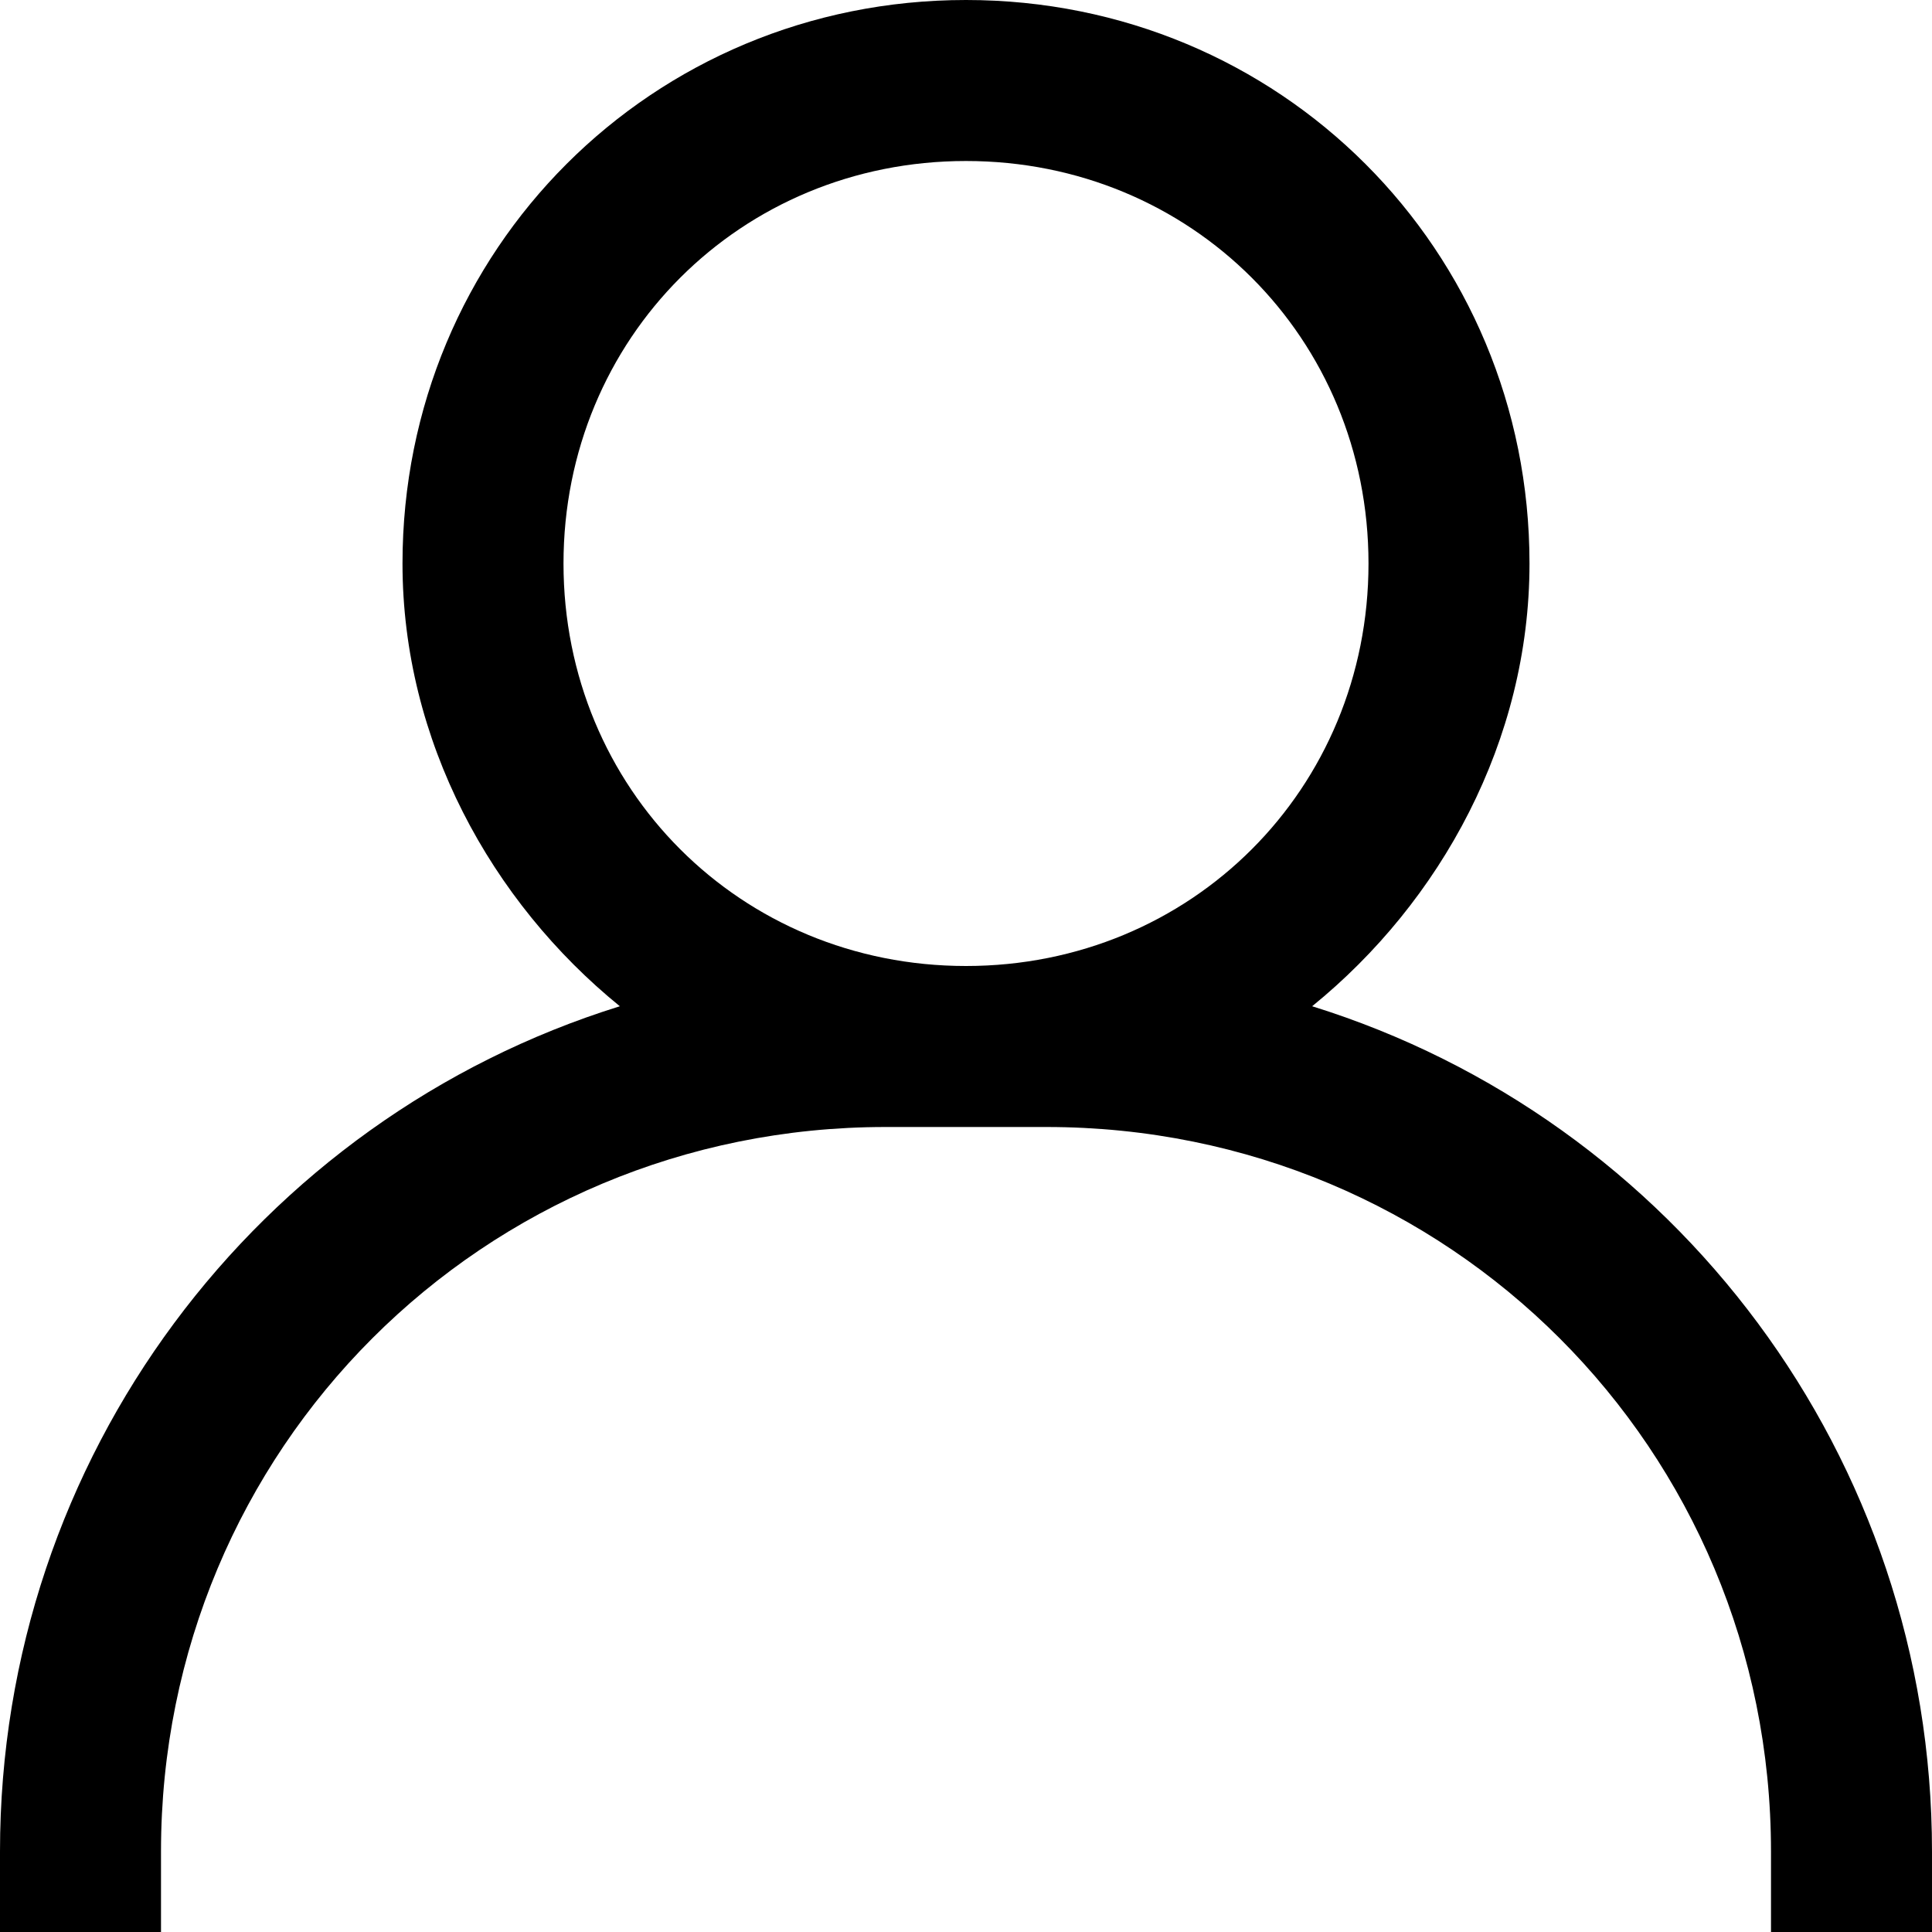 <?xml version="1.0" encoding="utf-8"?>
<!-- Generator: Adobe Illustrator 22.1.0, SVG Export Plug-In . SVG Version: 6.00 Build 0)  -->
<svg version="1.1" id="Layer_1" xmlns="http://www.w3.org/2000/svg" xmlns:xlink="http://www.w3.org/1999/xlink" x="0px" y="0px"
	 viewBox="0 0 24 24" style="enable-background:new 0 0 24 24;" xml:space="preserve">
<path d="M16.3,12.5C17.9,11.2,19,9.2,19,7c0-3.9-3.1-7-7-7S5,3.1,5,7c0,2.2,1.1,4.2,2.7,5.5C3.2,13.9,0,18.1,0,23v1h2v-1
	c0-5,4-9,9-9h2c5,0,9,4,9,9v1h2v-1C24,18.1,20.8,13.9,16.3,12.5z M7,7c0-2.8,2.2-5,5-5s5,2.2,5,5s-2.2,5-5,5S7,9.8,7,7z"/>
</svg>
